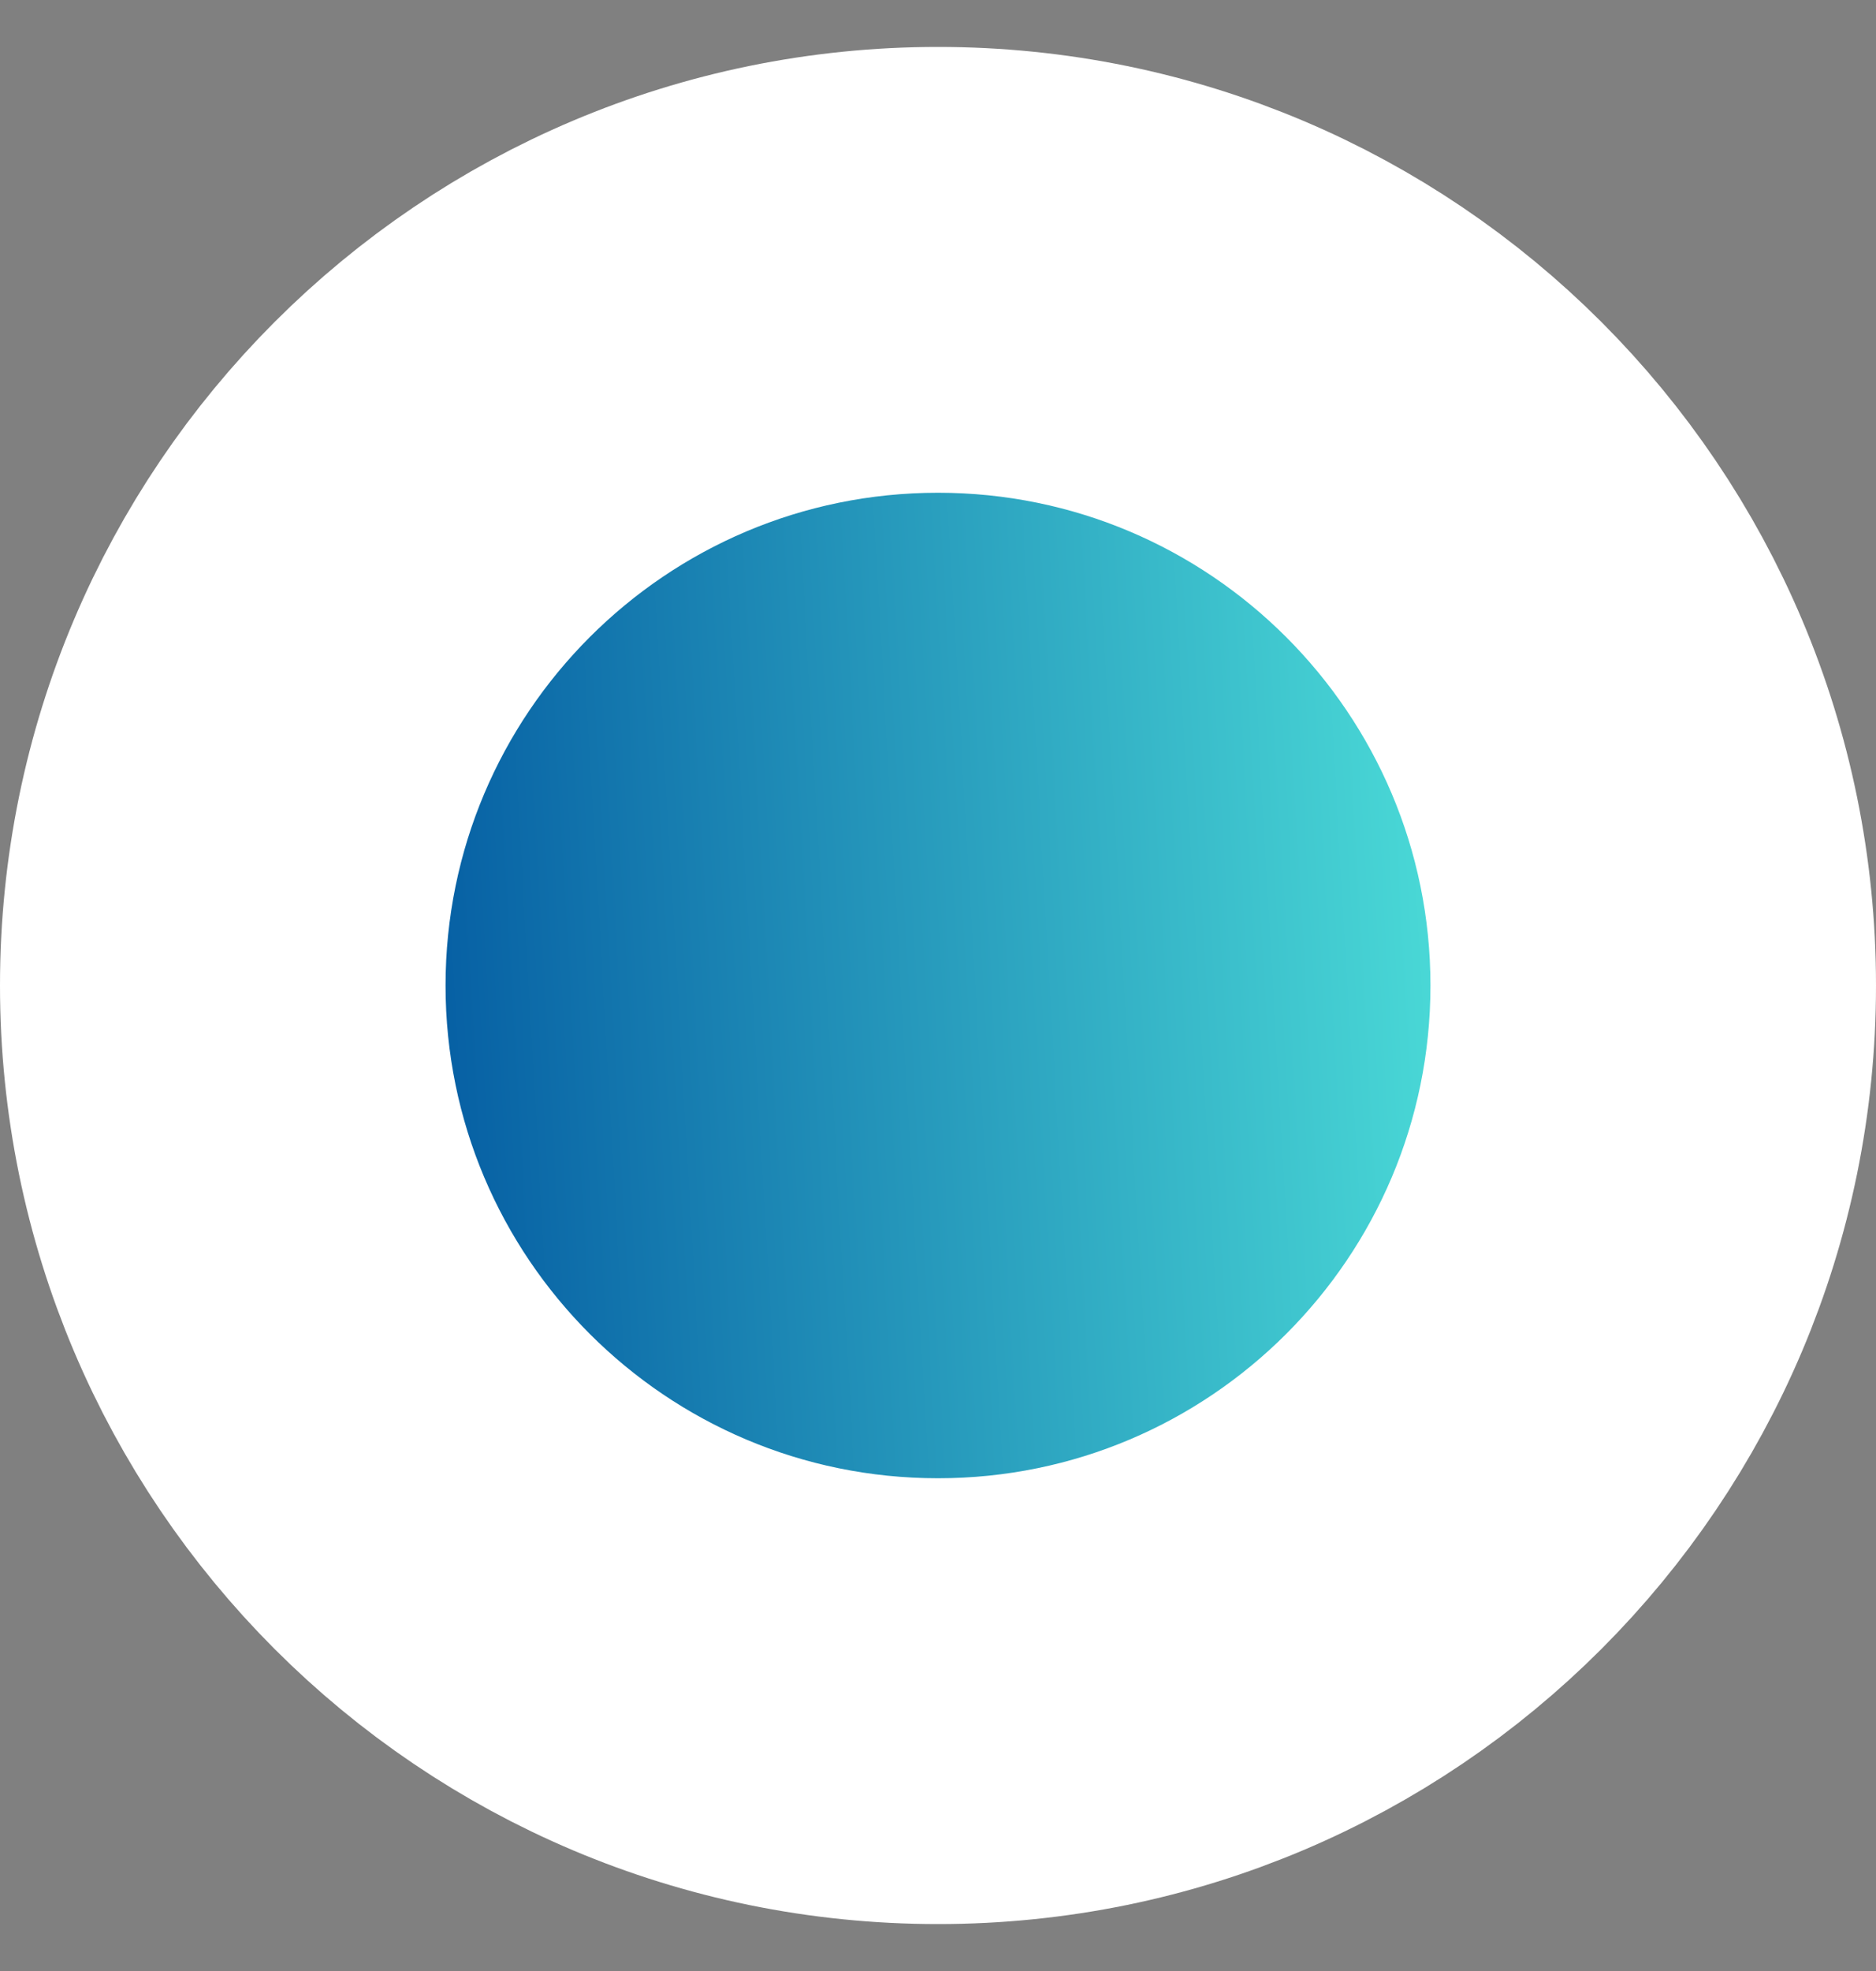 <svg width="20" height="21" viewBox="0 0 20 21" fill="none" xmlns="http://www.w3.org/2000/svg">
<rect x="0" y="0" width="20" height="21" fill="#808080" stroke="none"/>
<path d="M10 16.5C6.686 16.5 4 13.814 4 10.5C4 7.187 6.686 4.5 10 4.5C13.313 4.5 16 7.187 16 10.5C16 13.814 13.313 16.5 10 16.5Z" fill="url(#paint0_linear_36_151)" stroke="white" stroke-width="1.5"/>
<path d="M10 18.5C5.582 18.5 2 14.918 2 10.5C2 6.082 5.582 2.5 10 2.5C14.418 2.5 18 6.082 18 10.5C18 14.918 14.418 18.5 10 18.5Z" stroke="white" stroke-width="4"/>
<defs>
<linearGradient id="paint0_linear_36_151" x1="16" y1="4.5" x2="3.354" y2="5.224" gradientUnits="userSpaceOnUse">
<stop stop-color="#50E4DB"/>
<stop offset="1" stop-color="#00549F"/>
</linearGradient>
</defs>
</svg>
